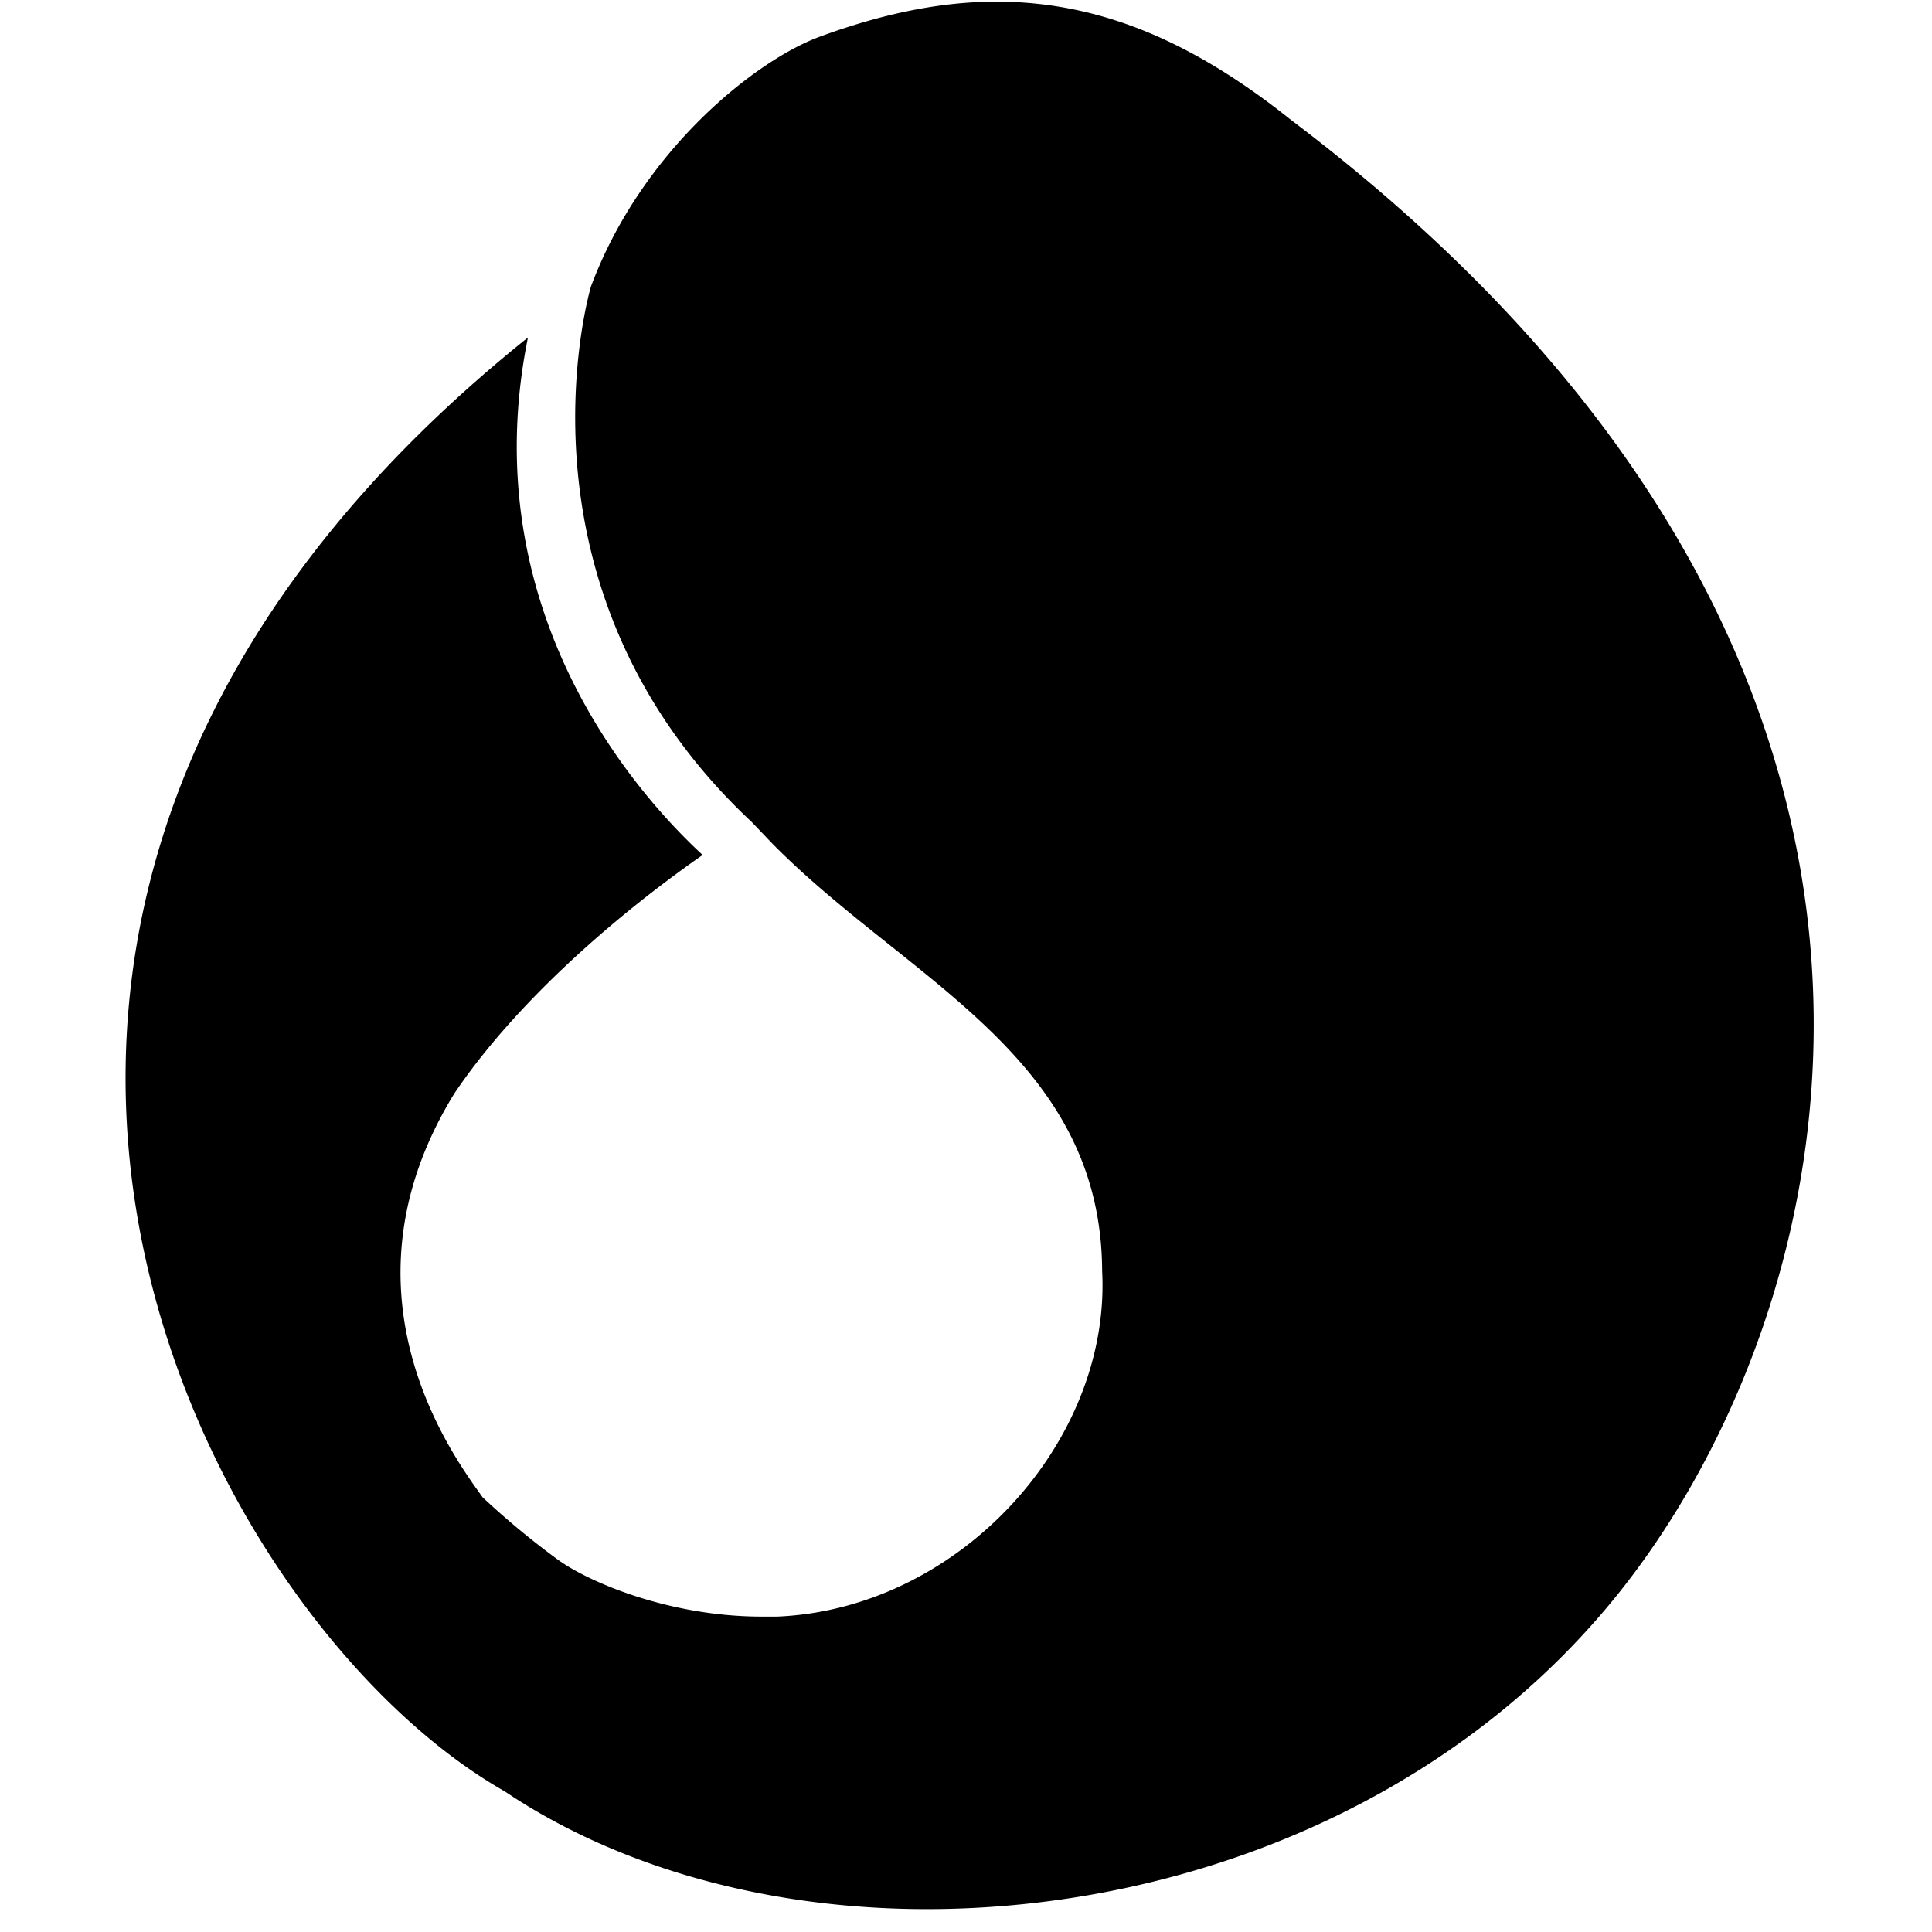<?xml version="1.0" standalone="no"?><!DOCTYPE svg PUBLIC "-//W3C//DTD SVG 1.1//EN" "http://www.w3.org/Graphics/SVG/1.1/DTD/svg11.dtd"><svg class="icon" width="200px" height="200.00px" viewBox="0 0 1024 1024" version="1.1" xmlns="http://www.w3.org/2000/svg"><path d="M684.249 63.55C631.746 21.582 582.253 0.869 528.12 0.869c-29.262 0-60.152 6.268-93.51 18.541-33.621 12.257-94.332 59.951-121.391 132.437 0 0-47.818 159.496 85.302 283.943l10.938 11.45c71.633 72.487 174.173 112.547 174.701 226.459 4.686 90.453-75.714 179.045-172.234 183.125h-8.223c-49.199 0-92.393-18.541-108.528-30.534a430.732 430.732 0 0 1-39.377-32.69c-13.669-19.347-80.927-106.822-15.05-213.923 29.758-44.358 79.779-90.267 131.662-126.526-33.063-30.456-122.166-128.202-92.594-274.261-375.048 300.808-173.925 678.788-12.257 770.591 61.238 41.146 140.8 62.402 223.651 62.402 130.7 0 269.591-52.053 360.091-159.418 127.69-151.242 218.453-497.338-167.052-788.914z"/></svg>